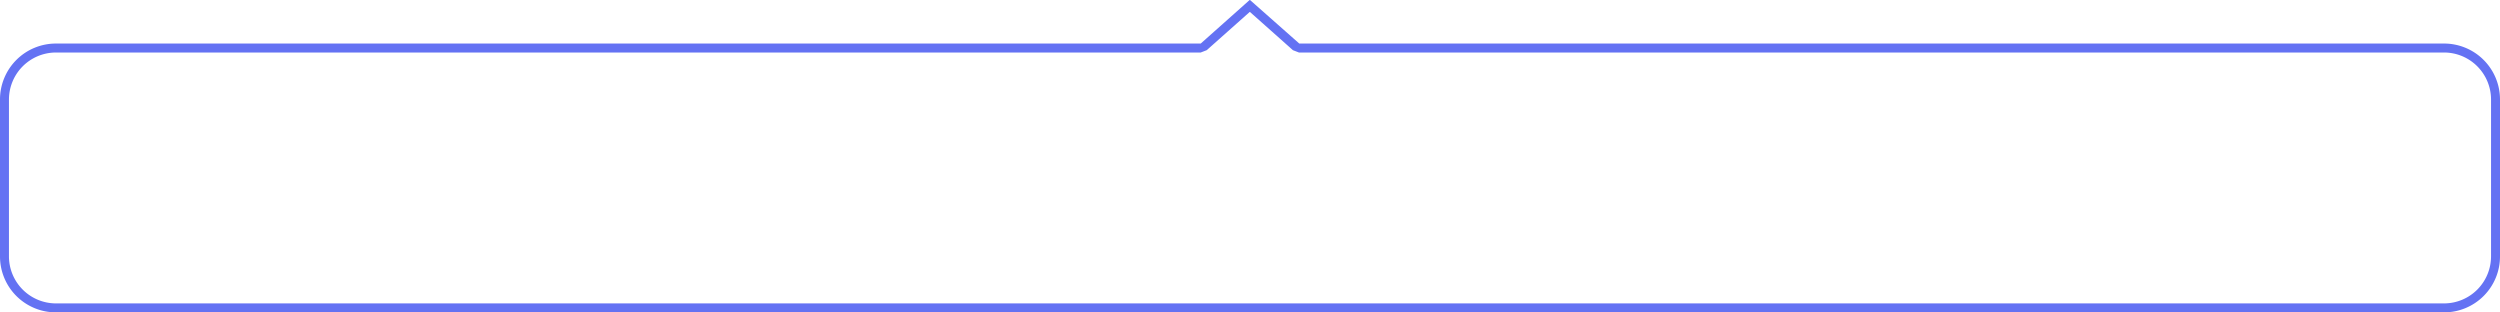 <svg xmlns="http://www.w3.org/2000/svg" preserveAspectRatio="none" viewBox="0 0 279 34.86"><path d="M139.5 1.34l4.79 4.26.67.26h127.81a5.25 5.25 0 015.23 5.25V28.6a5.25 5.25 0 01-5.23 5.26H6.23A5.25 5.25 0 011 28.6V11.11a5.25 5.25 0 015.23-5.25H134l.67-.26 4.79-4.26m0-1.34L134 4.86H6.23A6.24 6.24 0 000 11.11V28.6a6.24 6.24 0 006.23 6.26h266.54A6.24 6.24 0 00279 28.6V11.11a6.24 6.24 0 00-6.23-6.25H145L139.5 0z" fill="#6472f3"/></svg>